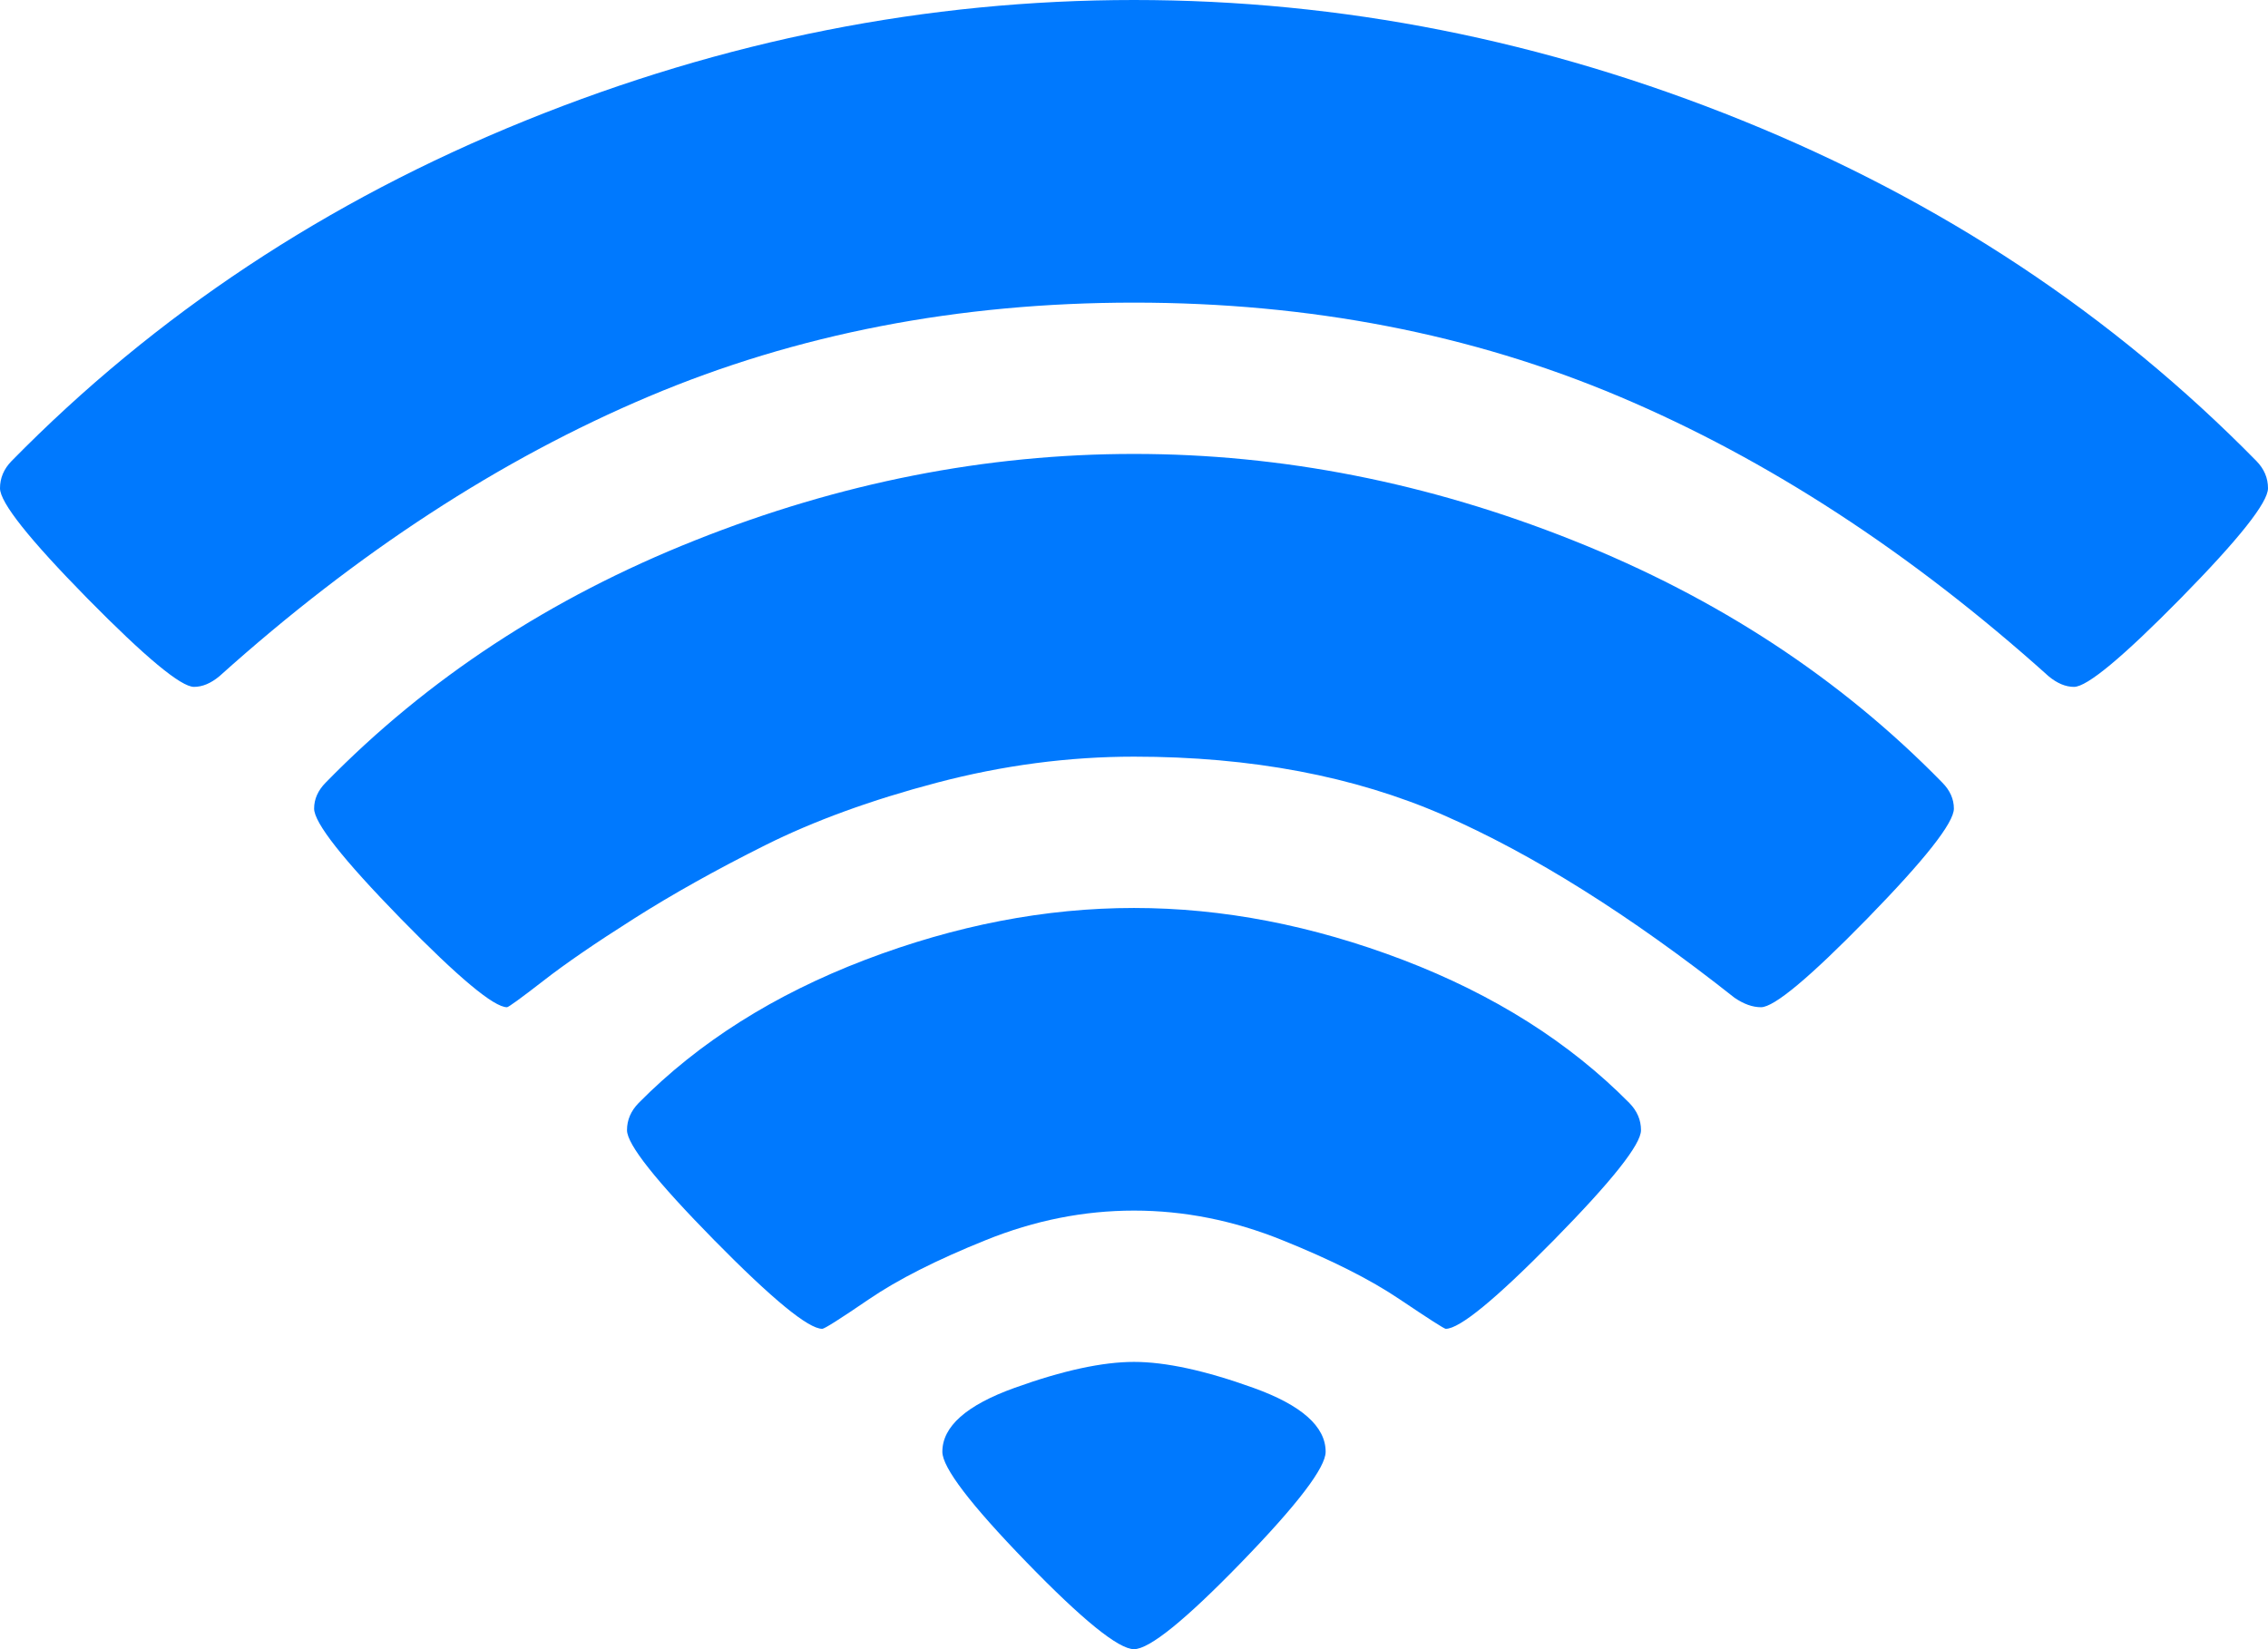 <svg xmlns="http://www.w3.org/2000/svg" xmlns:xlink="http://www.w3.org/1999/xlink" width="22" height="16" version="1.1"><g><path fill="#0079fe" fill-rule="nonzero" stroke="none" d="M 12.042 15.157 C 11.497 15.719 11.149 16 11 16 C 10.851 16 10.503 15.719 9.958 15.157 C 9.413 14.595 9.141 14.238 9.141 14.085 C 9.141 13.84 9.374 13.633 9.841 13.465 C 10.307 13.297 10.694 13.213 11 13.213 C 11.306 13.213 11.693 13.297 12.159 13.465 C 12.626 13.633 12.859 13.84 12.859 14.085 C 12.859 14.238 12.587 14.595 12.042 15.157 Z M 15.072 12.032 C 14.508 12.605 14.159 12.892 14.024 12.892 C 14.01 12.892 13.86 12.796 13.576 12.605 C 13.293 12.414 12.914 12.223 12.439 12.032 C 11.965 11.84 11.485 11.745 11 11.745 C 10.515 11.745 10.035 11.84 9.561 12.032 C 9.086 12.223 8.709 12.414 8.429 12.605 C 8.149 12.796 7.998 12.892 7.976 12.892 C 7.841 12.892 7.492 12.605 6.928 12.032 C 6.364 11.458 6.082 11.103 6.082 10.965 C 6.082 10.865 6.12 10.778 6.195 10.701 C 6.777 10.112 7.509 9.65 8.39 9.313 C 9.271 8.977 10.141 8.809 11 8.809 C 11.859 8.809 12.729 8.977 13.61 9.313 C 14.491 9.65 15.223 10.112 15.805 10.701 C 15.88 10.778 15.918 10.865 15.918 10.965 C 15.918 11.103 15.636 11.458 15.072 12.032 Z M 18.113 8.912 C 17.553 9.485 17.209 9.772 17.082 9.772 C 17 9.772 16.914 9.741 16.825 9.68 C 15.809 8.877 14.868 8.287 14.002 7.908 C 13.136 7.53 12.135 7.341 11 7.341 C 10.365 7.341 9.729 7.425 9.09 7.593 C 8.452 7.761 7.895 7.964 7.421 8.201 C 6.947 8.438 6.523 8.675 6.15 8.912 C 5.776 9.149 5.481 9.351 5.265 9.52 C 5.048 9.688 4.932 9.772 4.918 9.772 C 4.791 9.772 4.447 9.485 3.887 8.912 C 3.327 8.338 3.047 7.983 3.047 7.845 C 3.047 7.753 3.084 7.669 3.159 7.593 C 4.145 6.584 5.339 5.8 6.743 5.242 C 8.147 4.683 9.566 4.404 11 4.404 C 12.434 4.404 13.853 4.683 15.257 5.242 C 16.661 5.8 17.855 6.584 18.841 7.593 C 18.916 7.669 18.953 7.753 18.953 7.845 C 18.953 7.983 18.673 8.338 18.113 8.912 Z M 21.154 5.804 C 20.59 6.377 20.245 6.664 20.118 6.664 C 20.036 6.664 19.954 6.629 19.872 6.561 C 18.535 5.36 17.148 4.456 15.71 3.848 C 14.273 3.24 12.703 2.936 11 2.936 C 9.297 2.936 7.727 3.24 6.29 3.848 C 4.852 4.456 3.465 5.36 2.128 6.561 C 2.046 6.629 1.964 6.664 1.882 6.664 C 1.755 6.664 1.41 6.377 0.846 5.804 C 0.282 5.23 0 4.875 0 4.737 C 0 4.638 0.037 4.55 0.112 4.473 C 1.508 3.051 3.17 1.95 5.097 1.17 C 7.023 0.39 8.991 0 11 0 C 13.009 0 14.977 0.39 16.903 1.17 C 18.83 1.95 20.492 3.051 21.888 4.473 C 21.963 4.55 22 4.638 22 4.737 C 22 4.875 21.718 5.23 21.154 5.804 Z" transform="matrix(1 0 0 1 -1106 -642 ) matrix(1 0 0 1 1106 642 )"/></g></svg>